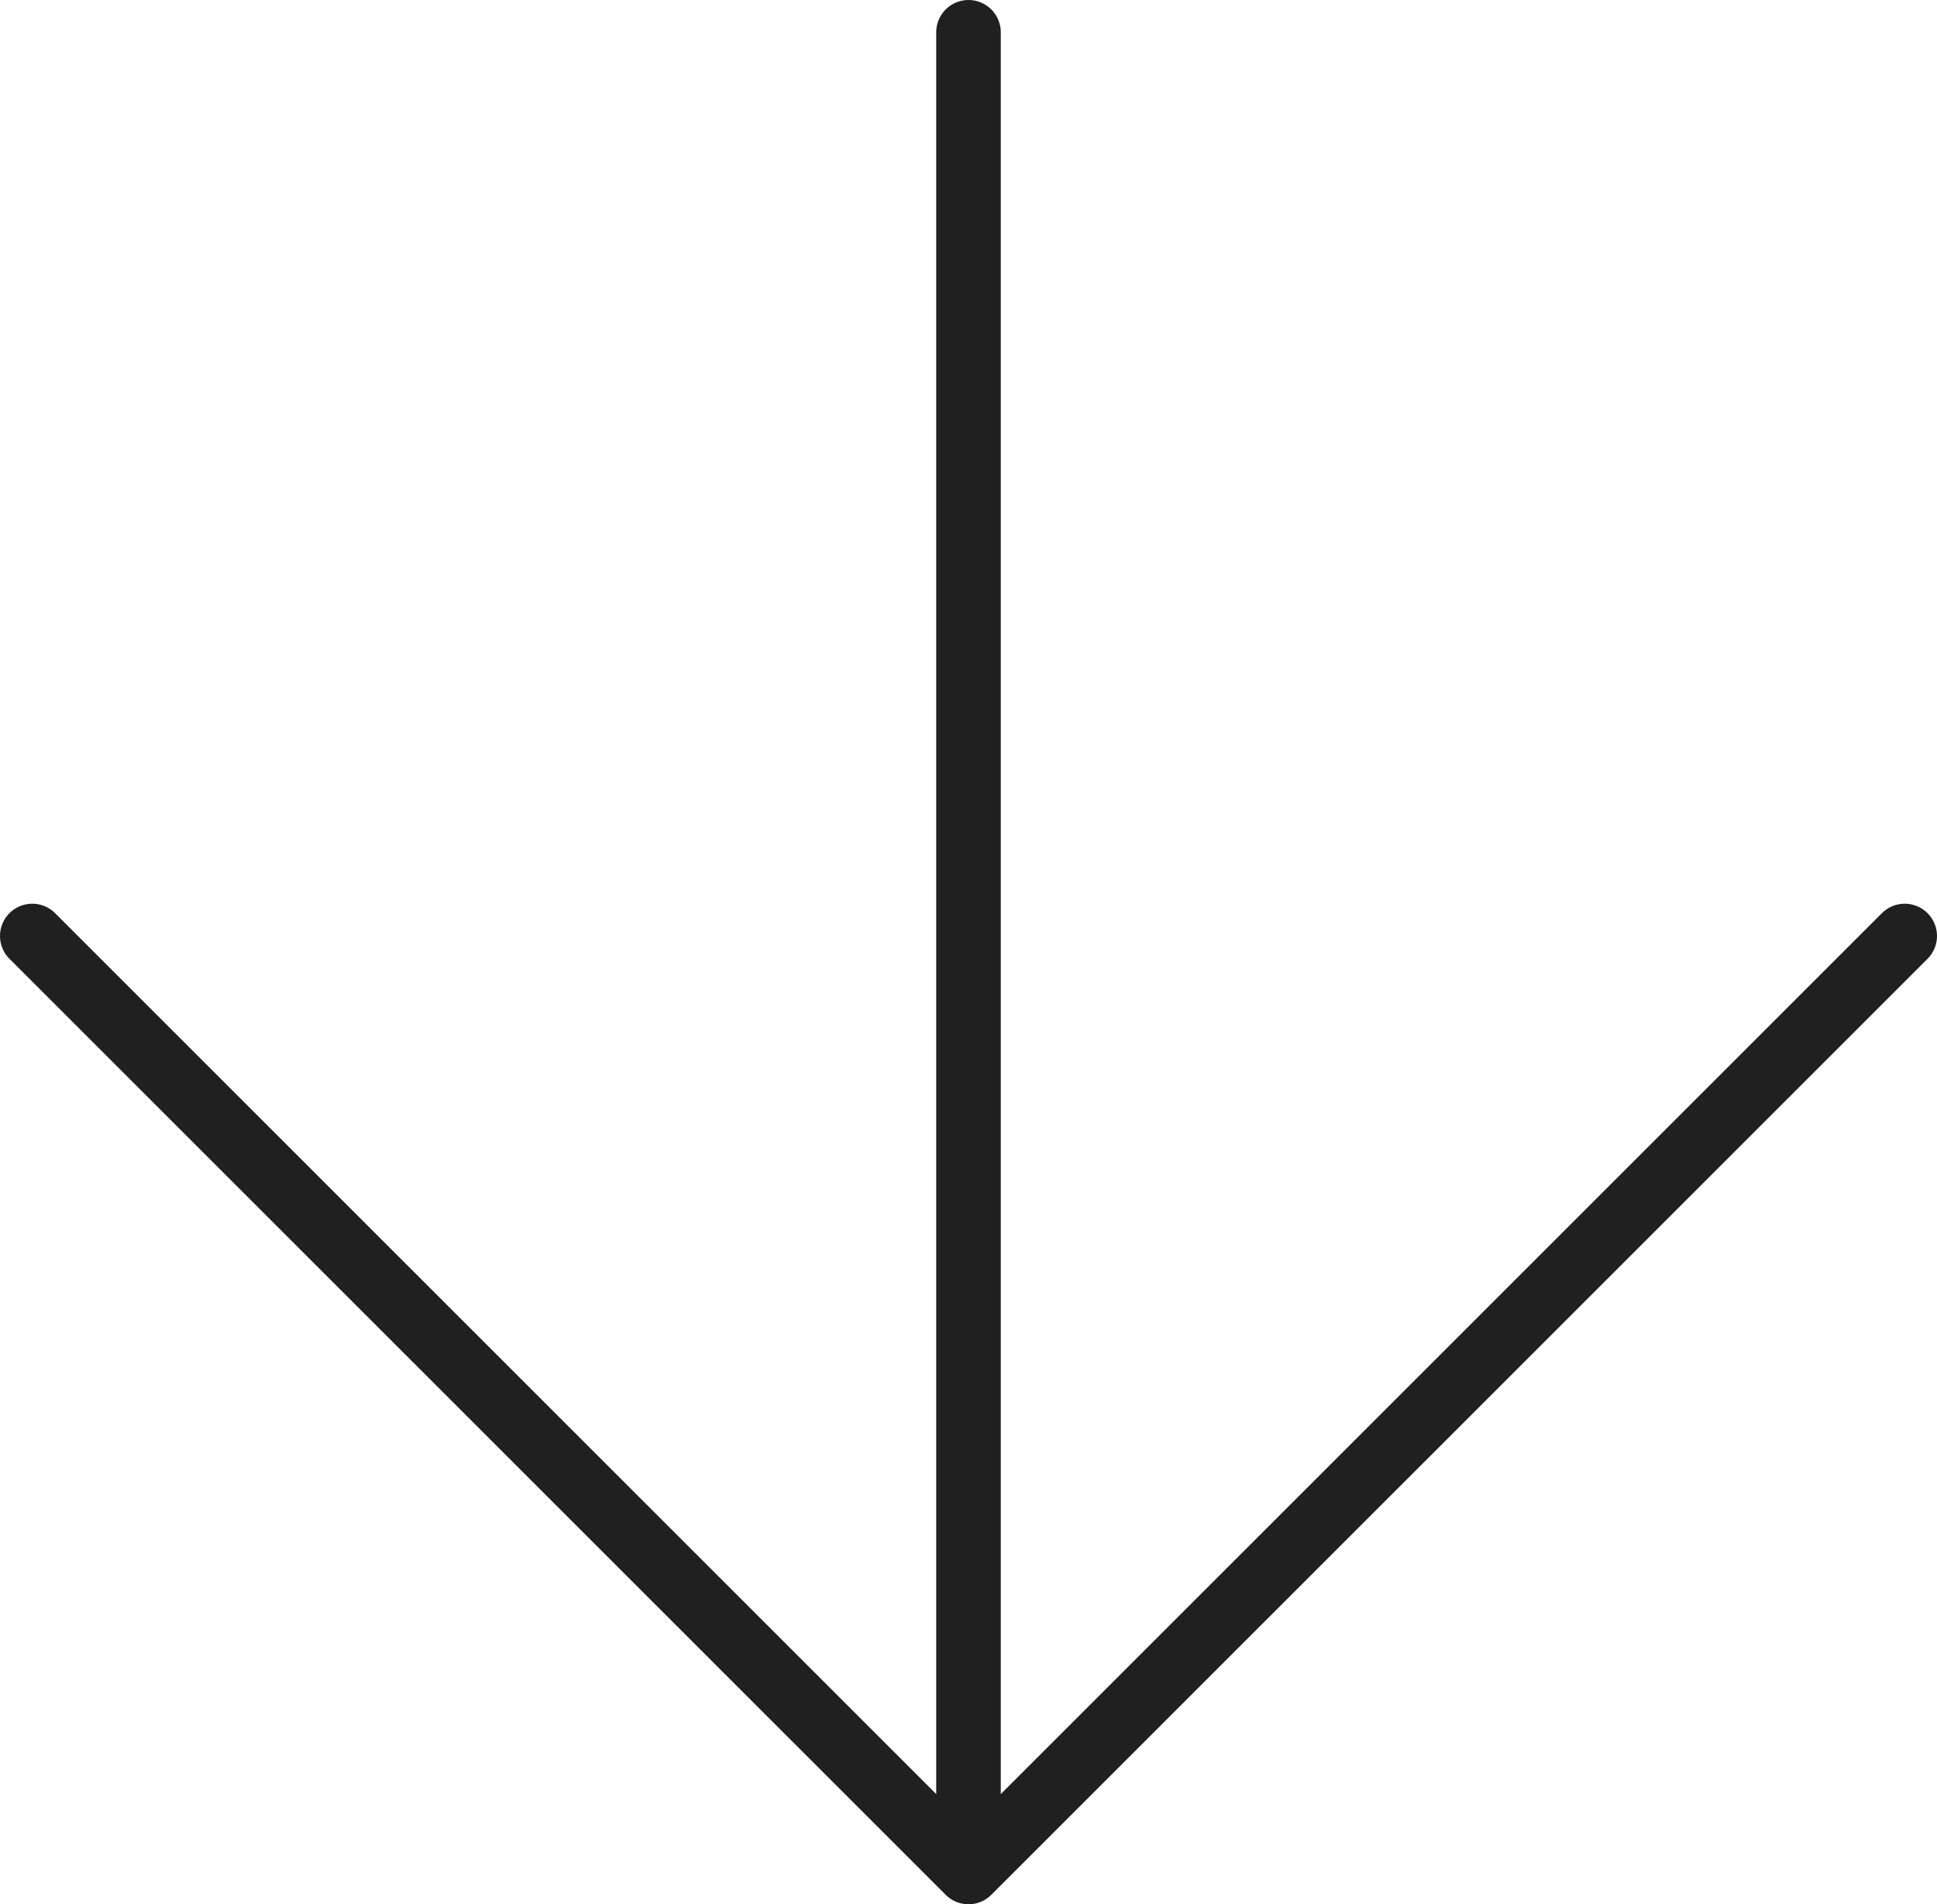 <svg width="60" height="59" viewBox="0 0 60 59" fill="none" xmlns="http://www.w3.org/2000/svg">
<path d="M1 29L30 58L59 29" stroke="#202020" stroke-width="2" stroke-linecap="round" stroke-linejoin="round"/>
<path d="M30 56L30 1" stroke="#202020" stroke-width="2" stroke-linecap="round" stroke-linejoin="round"/>
</svg>
